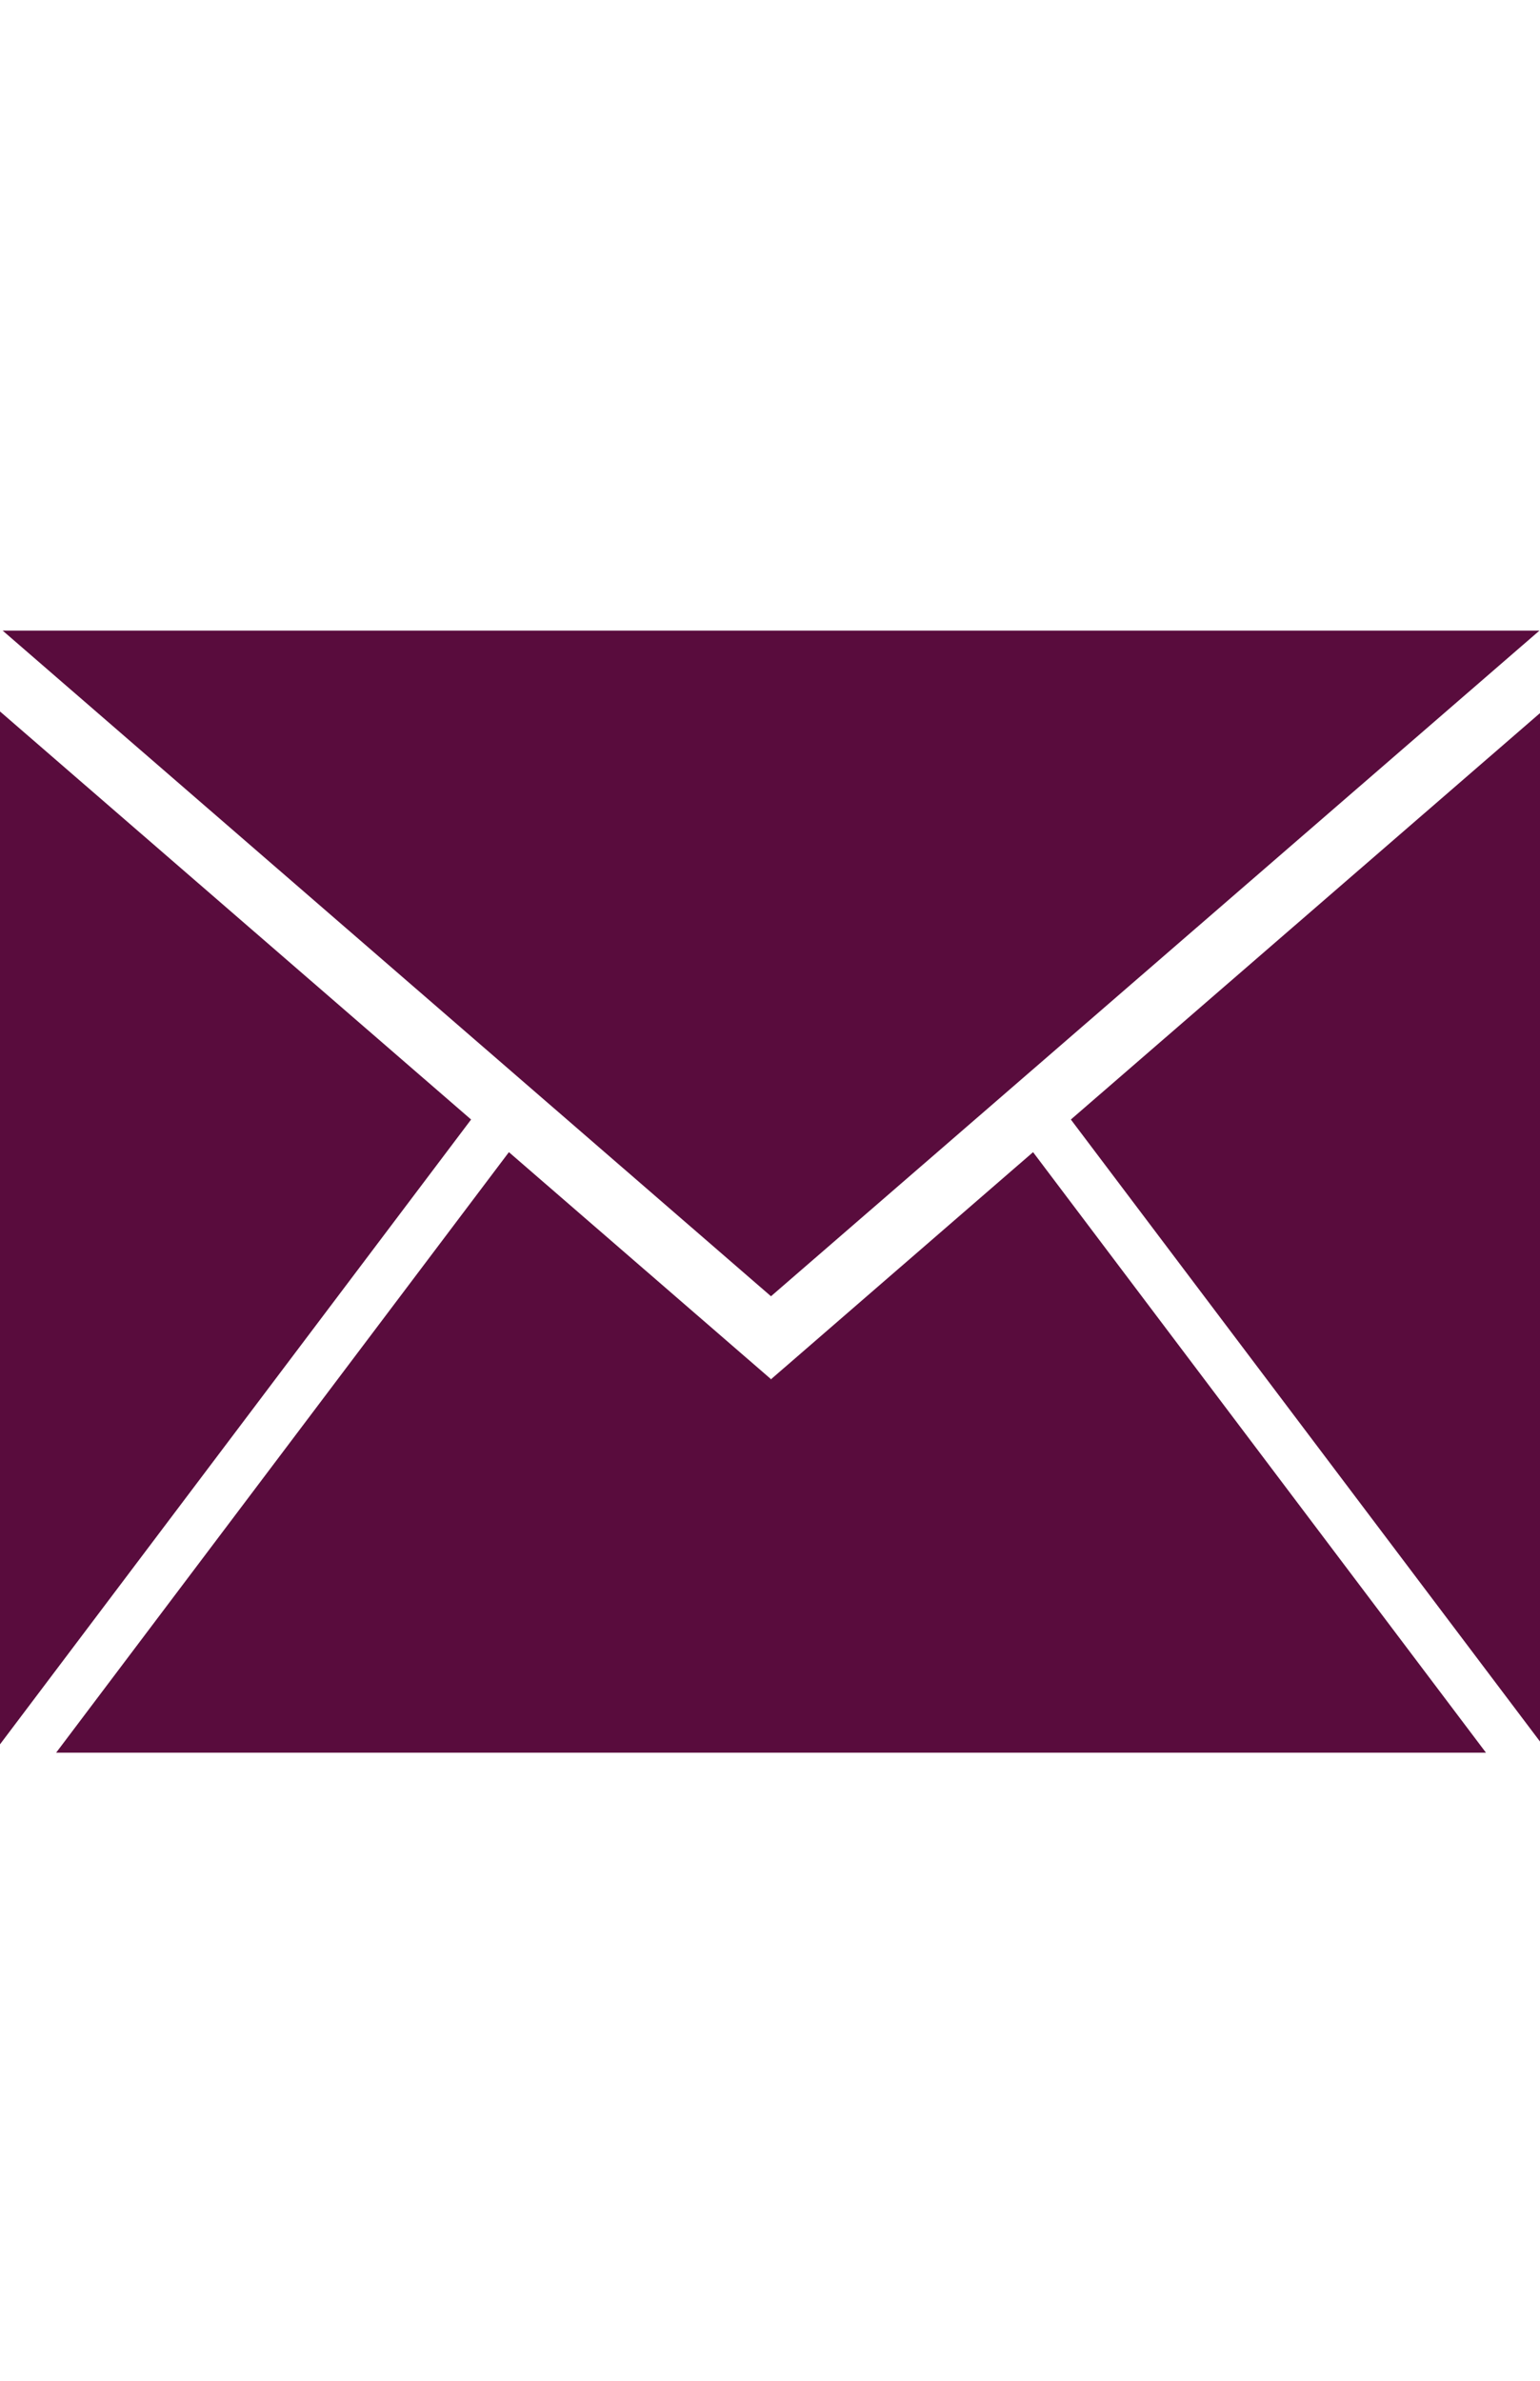 <?xml version="1.0" encoding="utf-8"?>
<!-- Generator: Adobe Illustrator 17.0.0, SVG Export Plug-In . SVG Version: 6.00 Build 0)  -->
<!DOCTYPE svg PUBLIC "-//W3C//DTD SVG 1.1//EN" "http://www.w3.org/Graphics/SVG/1.1/DTD/svg11.dtd">
<svg version="1.1" xmlns="http://www.w3.org/2000/svg" xmlns:xlink="http://www.w3.org/1999/xlink" x="0px" y="0px" width="11px"
	 height="17px" viewBox="0 0 11 17" enable-background="new 0 0 11 17" xml:space="preserve">
<g id="Calque_1" display="none">
	<g display="inline">
		<path id="XMLID_17_" fill="#590C3D" d="M3.069,4.623L3.069,4.623c-0.328,0-0.597-0.269-0.597-0.597v-2.9
			c0-0.328,0.269-0.597,0.597-0.597h0c0.328,0,0.597,0.269,0.597,0.597v2.9C3.666,4.355,3.397,4.623,3.069,4.623z"/>
		<path id="XMLID_24_" fill="#590C3D" d="M7.541,3H3.459C1.863,3,0.558,4.348,0.558,5.944l0.512,7.46C1.069,15,2.375,16,3.971,16
			h2.546c1.596,0,2.902-0.979,2.902-2.575l1.024-7.389C10.442,4.441,9.137,3,7.541,3z M5.948,14H5.01
			c-0.328,0-0.597,0.084-0.597-0.244S4.681,13,5.01,13h0.938c0.328,0,0.597,0.427,0.597,0.756S6.276,14,5.948,14z M8,9H2V5h6V9z"/>
	</g>
</g>
<g id="Calque_2">
	<path id="XMLID_32_" fill-rule="evenodd" clip-rule="evenodd" fill="#590C3D" d="M7.649,7.994l3.374-2.922v7.394L7.649,7.994z
		 M0.019,4.503h10.977L5.507,9.256L0.019,4.503z M-0.023,12.486l0.009-7.418l3.379,2.926L-0.023,12.486z M5.506,9.847V9.85
		l0.001-0.001L5.509,9.85V9.847l1.87-1.62l3.235,4.288H0.401l3.234-4.288L5.506,9.847z"/>
</g>
</svg>
